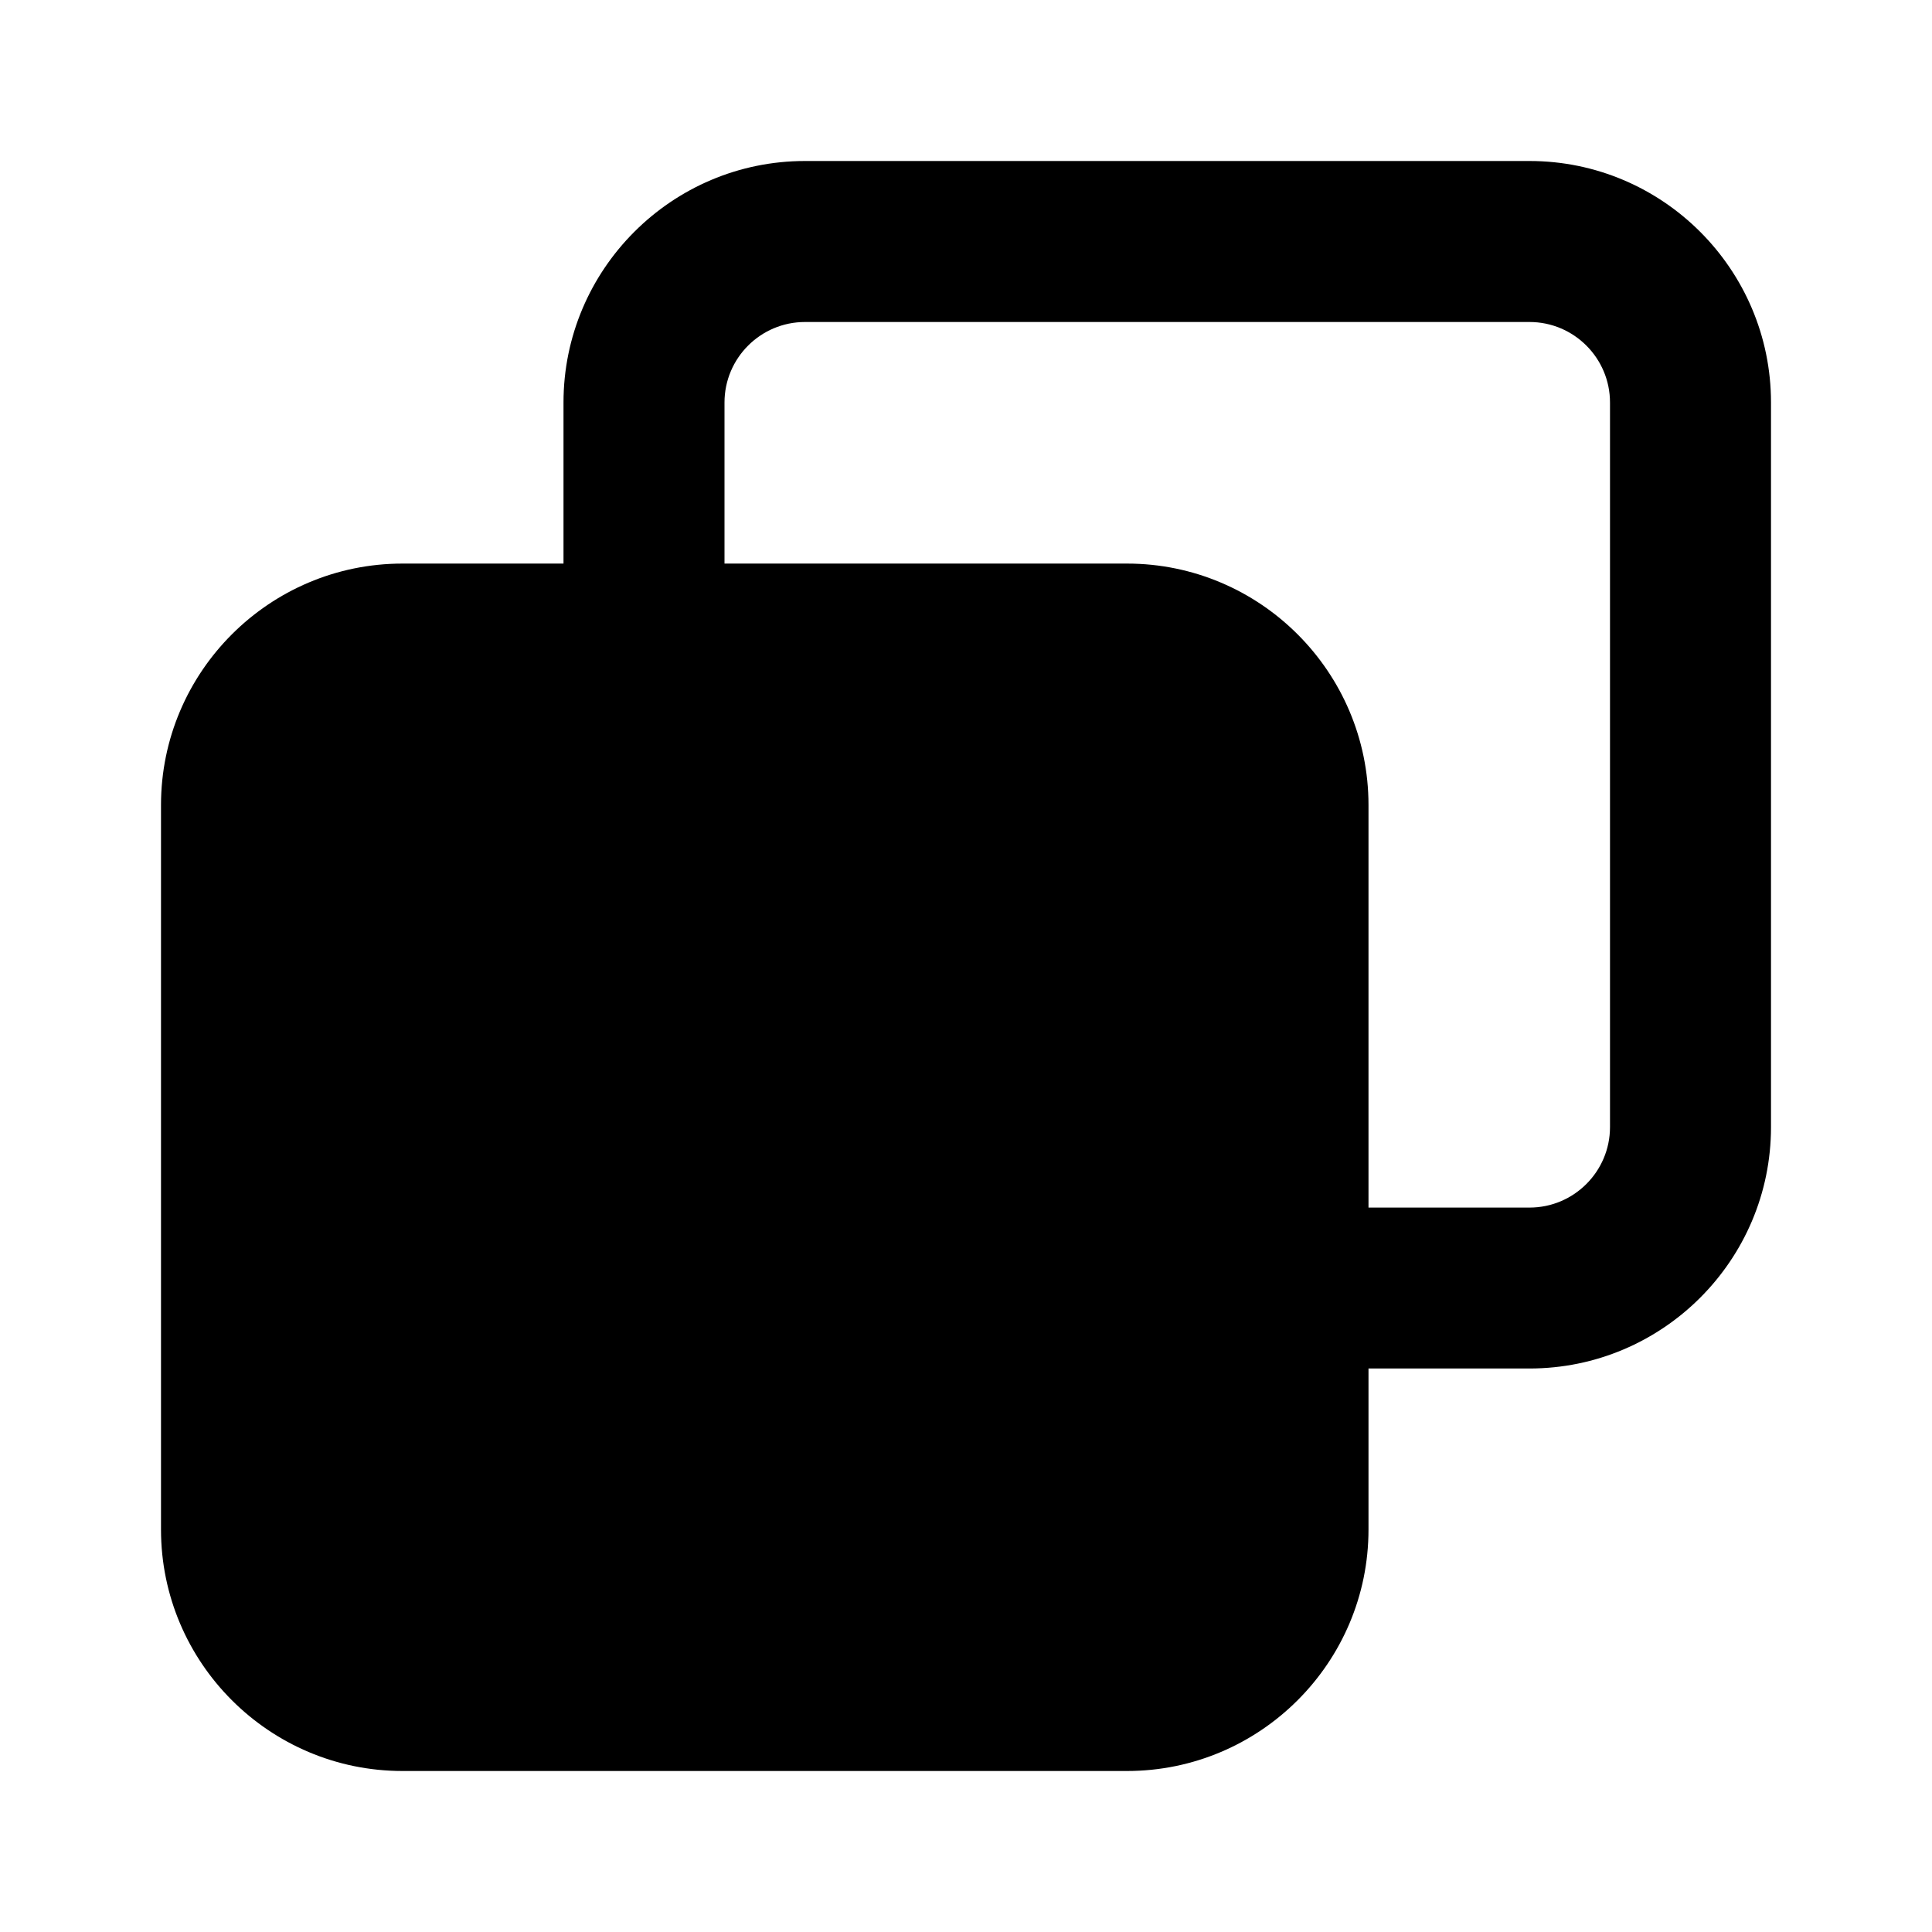 <svg width="24" height="24" viewBox="0 0 24 24" xmlns="http://www.w3.org/2000/svg">
<path fill-rule="evenodd" clip-rule="evenodd" d="M20 14.001C20 14.552 19.552 15.001 19 15.001H17V10.001C17 8.347 15.654 7.001 14 7.001H9V5C9 4.449 9.448 4 10 4H19C19.552 4 20 4.449 20 5V14.001ZM19 2H10C8.346 2 7 3.346 7 5V7.001H5C3.346 7.001 2 8.347 2 10.001V19C2 20.654 3.346 22 5 22H14C15.654 22 17 20.654 17 19V17H19C20.654 17 22 15.655 22 14.001V5C22 3.346 20.654 2 19 2Z"/>
</svg>